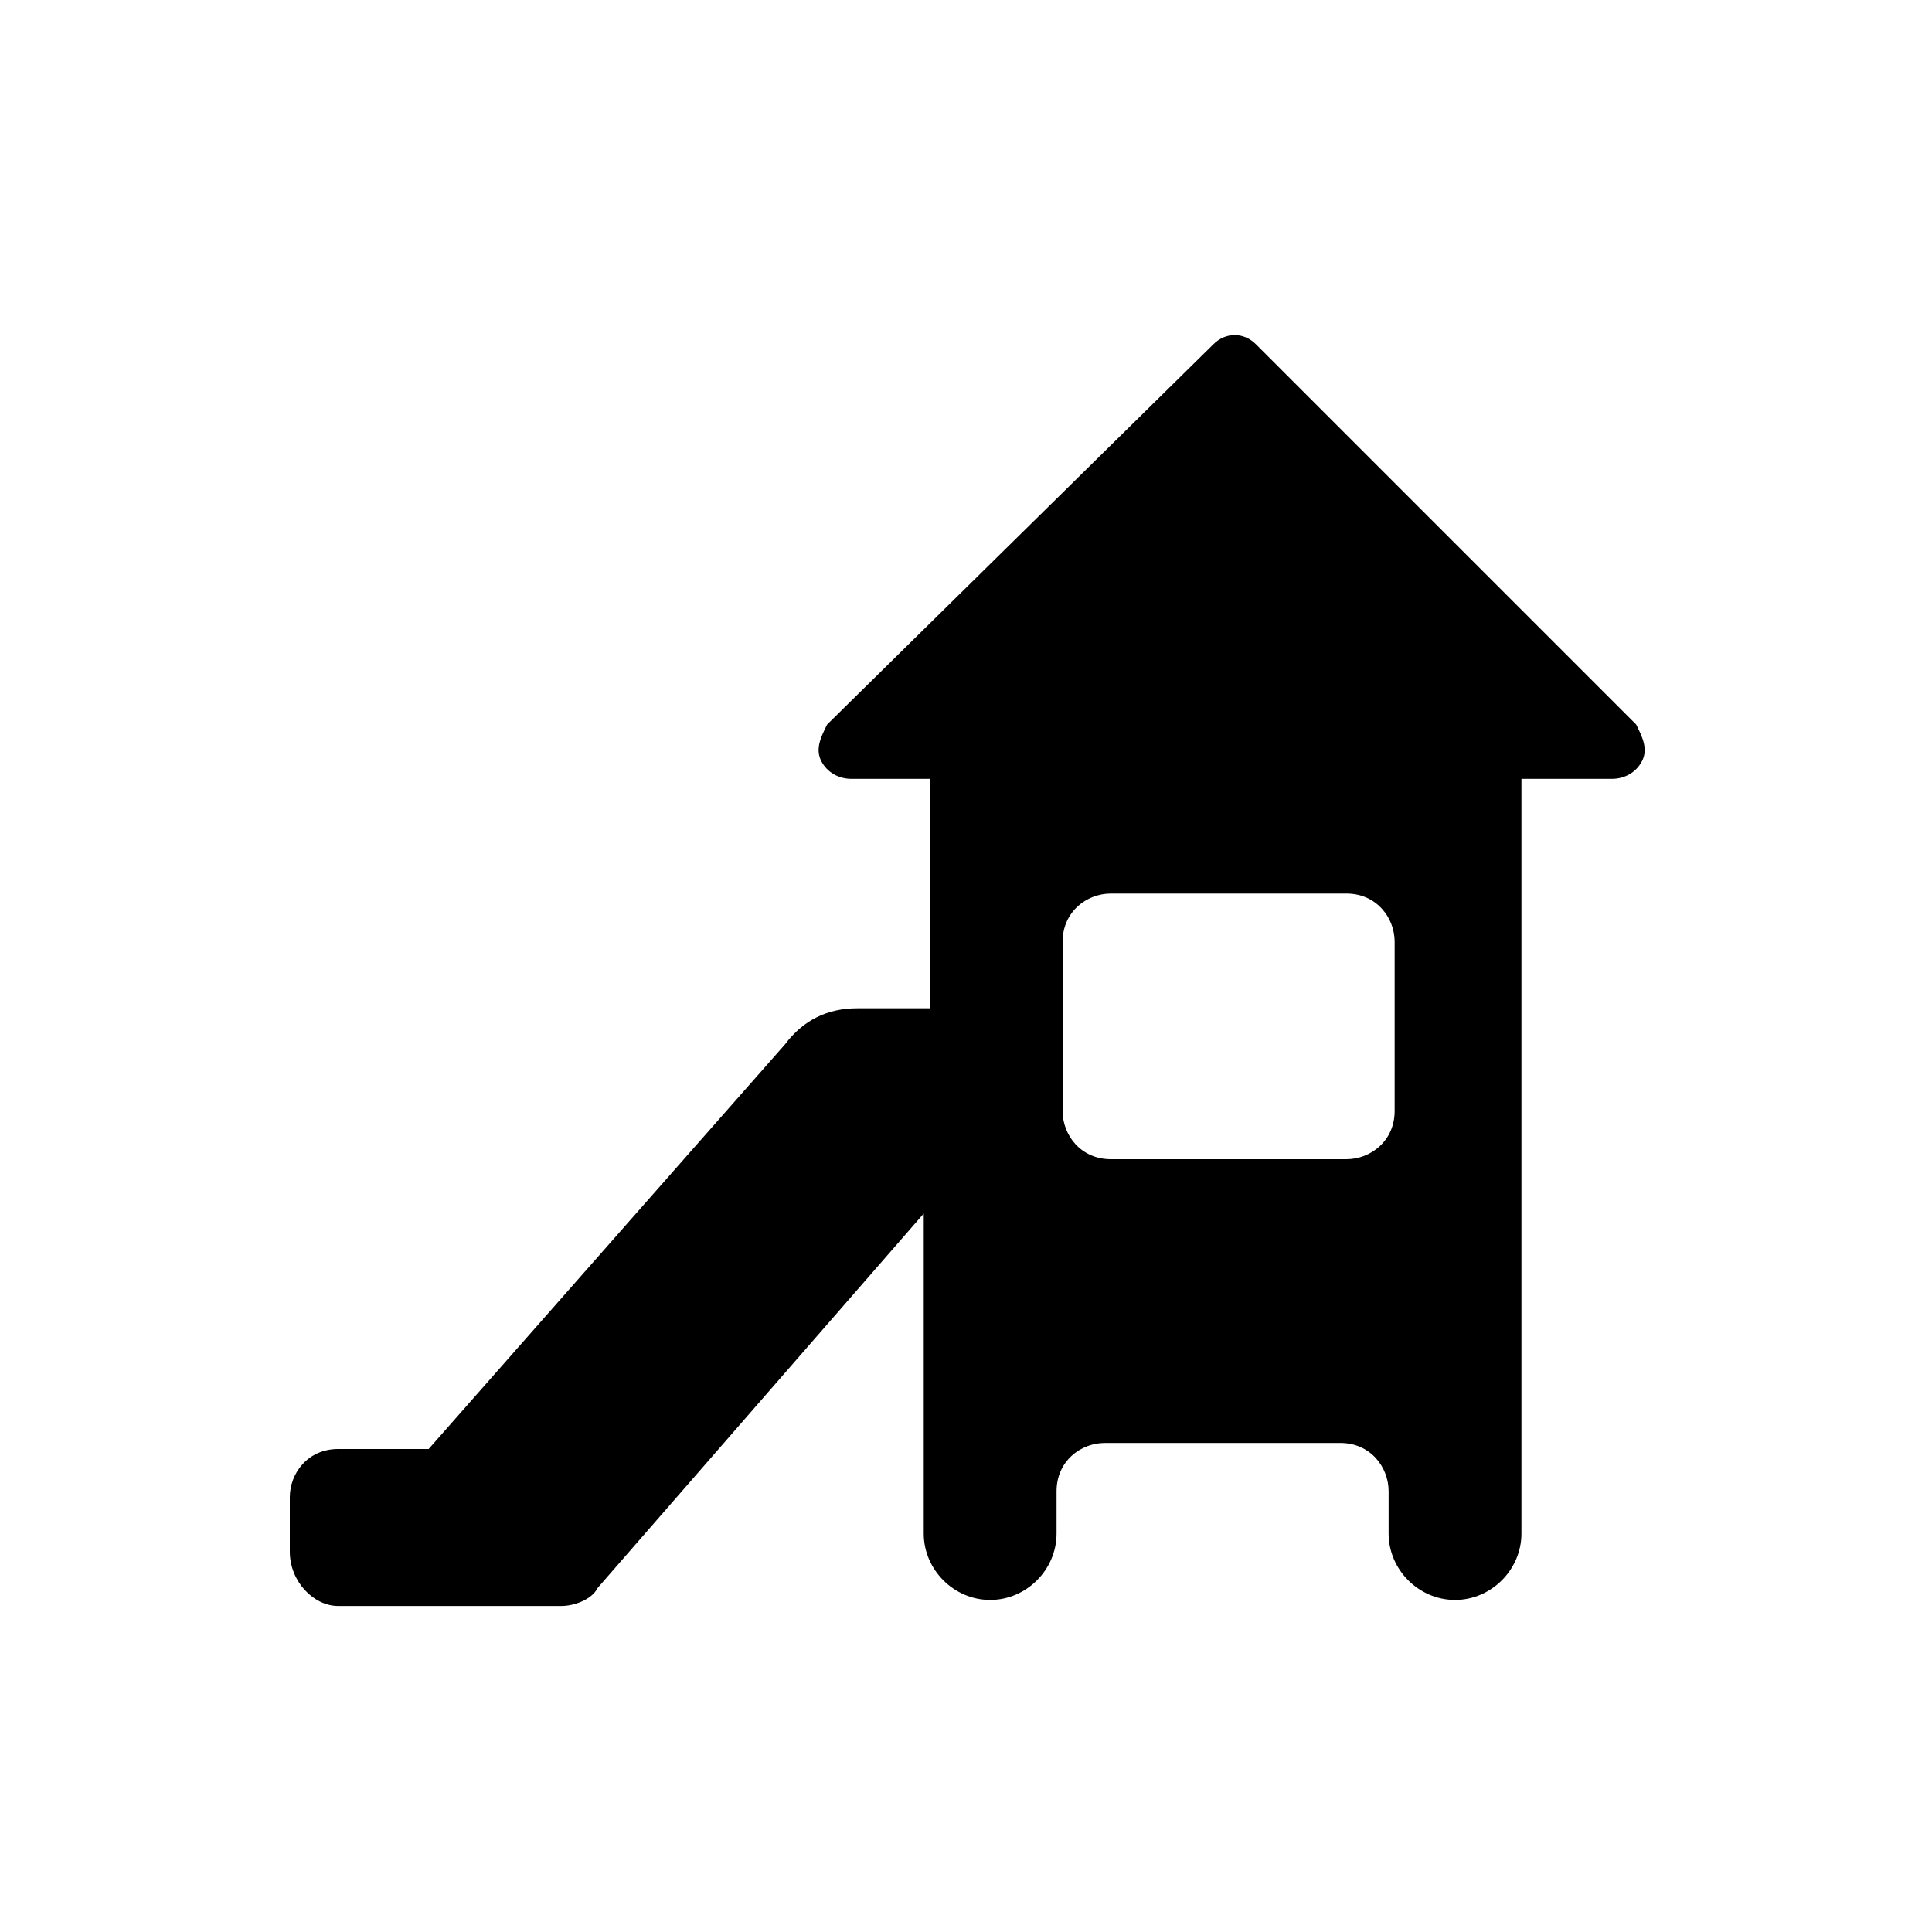 <?xml version="1.0" encoding="utf-8"?>
<!-- Generator: Adobe Illustrator 19.2.1, SVG Export Plug-In . SVG Version: 6.00 Build 0)  -->
<svg version="1.1" id="Vrstva_1" xmlns="http://www.w3.org/2000/svg" xmlns:xlink="http://www.w3.org/1999/xlink" x="0px" y="0px"
	 viewBox="0 0 32 32" style="enable-background:new 0 0 32 32;" xml:space="preserve">
<path d="M26.7,12.9c0.2,0,0.4-0.1,0.5-0.3c0.1-0.2,0-0.4-0.1-0.6l-6.3-6.3c-0.2-0.2-0.5-0.2-0.7,0L13.7,12c-0.1,0.2-0.2,0.4-0.1,0.6
	s0.3,0.3,0.5,0.3h1.3v3.8h-1.2c-0.5,0-0.9,0.2-1.2,0.6L7.1,24H5.6c-0.5,0-0.8,0.4-0.8,0.8v0.9c0,0.5,0.4,0.9,0.8,0.9h3.7
	c0.2,0,0.5-0.1,0.6-0.3l5.4-6.2v5.3c0,0.6,0.5,1.1,1.1,1.1s1.1-0.5,1.1-1.1v-0.7c0-0.5,0.4-0.8,0.8-0.8h3.9c0.5,0,0.8,0.4,0.8,0.8
	v0.7c0,0.6,0.5,1.1,1.1,1.1s1.1-0.5,1.1-1.1V12.9H26.7L26.7,12.9z M23.1,18.4c0,0.5-0.4,0.8-0.8,0.8h-3.9c-0.5,0-0.8-0.4-0.8-0.8
	v-2.8c0-0.5,0.4-0.8,0.8-0.8h3.9c0.5,0,0.8,0.4,0.8,0.8V18.4z"/>
</svg>
